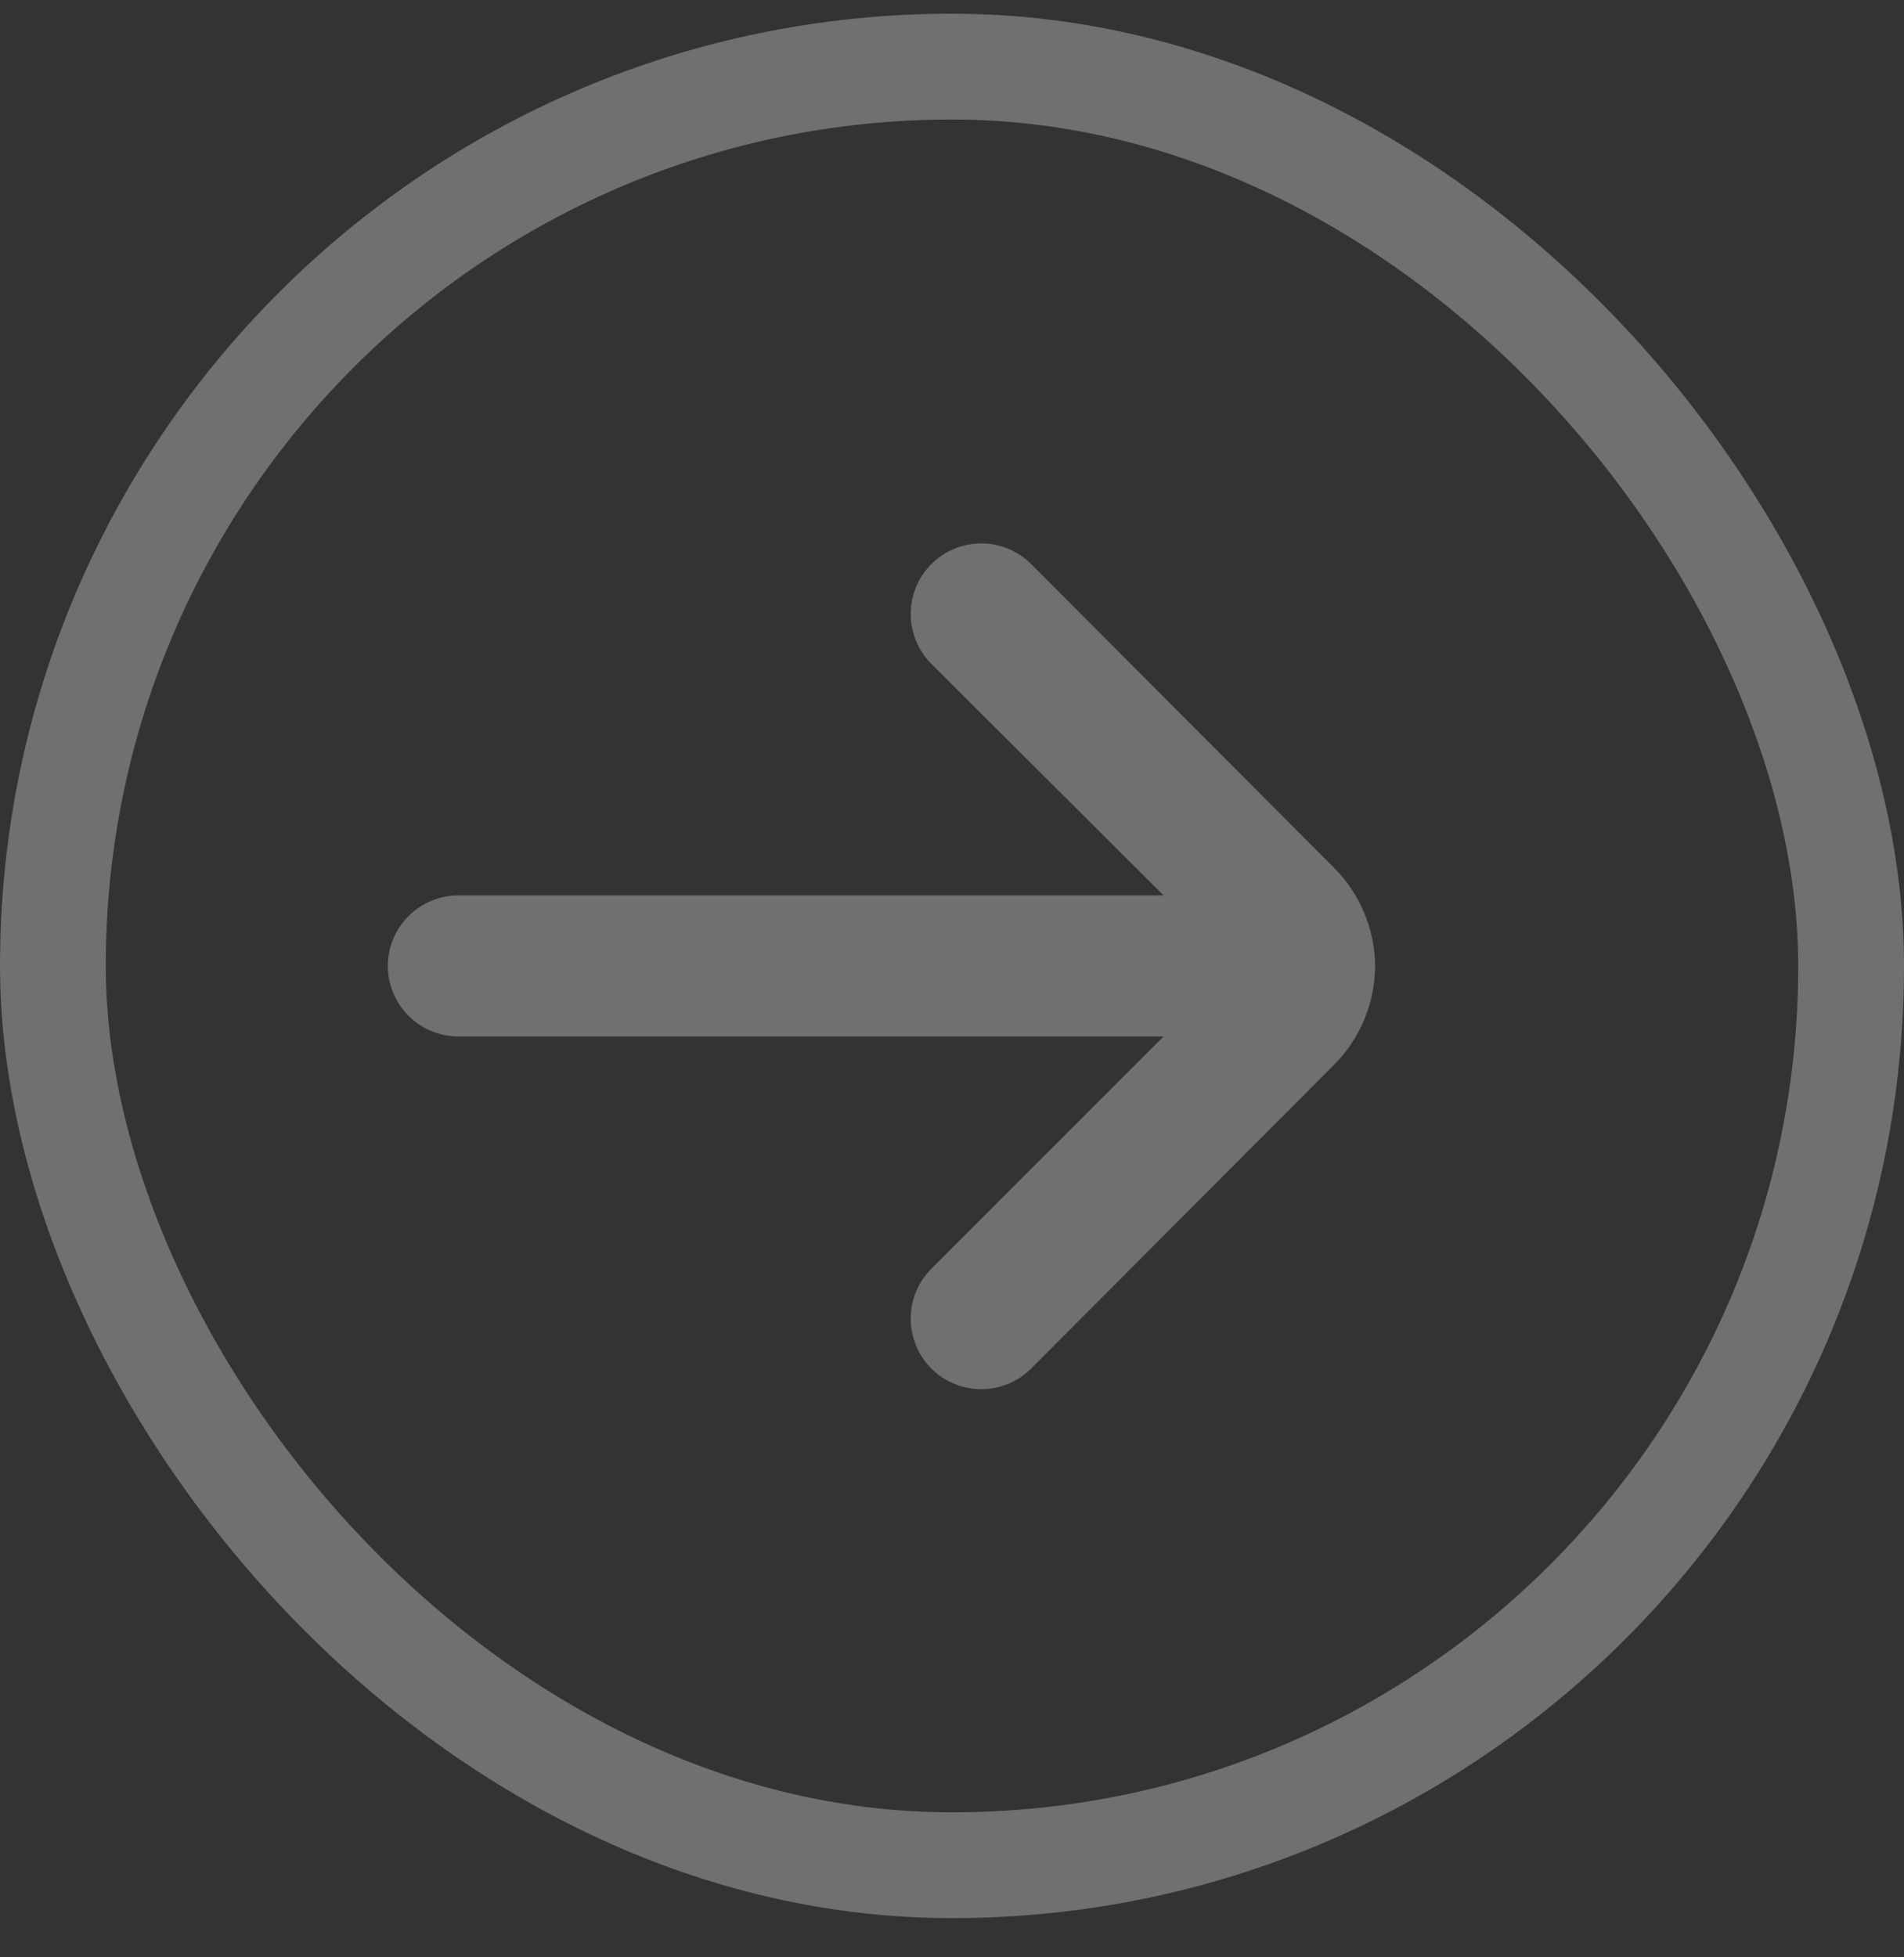 <svg width="36" height="37" viewBox="0 0 36 37" fill="none" xmlns="http://www.w3.org/2000/svg">
<rect x="0" y="0" width="36" height="37" fill="#333333" stroke="none"/>
<g opacity="0.3">
<path d="M8.667 19.593L22 19.593L17.613 23.979C17.488 24.103 17.389 24.251 17.321 24.413C17.254 24.576 17.219 24.75 17.219 24.926C17.219 25.102 17.254 25.276 17.321 25.439C17.389 25.601 17.488 25.749 17.613 25.873C17.863 26.121 18.201 26.26 18.553 26.26C18.905 26.26 19.244 26.121 19.493 25.873L25.213 20.139C25.714 19.642 25.997 18.965 26 18.259C25.994 17.558 25.711 16.887 25.213 16.393L19.493 10.659C19.369 10.536 19.222 10.438 19.059 10.372C18.897 10.305 18.724 10.271 18.549 10.272C18.373 10.273 18.2 10.308 18.038 10.375C17.877 10.443 17.73 10.542 17.607 10.666C17.483 10.79 17.385 10.938 17.319 11.1C17.253 11.262 17.219 11.435 17.219 11.611C17.22 11.786 17.255 11.959 17.323 12.121C17.39 12.283 17.489 12.429 17.613 12.553L22 16.926L8.667 16.926C8.313 16.926 7.974 17.067 7.724 17.317C7.474 17.567 7.333 17.906 7.333 18.259C7.333 18.613 7.474 18.952 7.724 19.202C7.974 19.452 8.313 19.593 8.667 19.593Z" fill="white"/>
<rect x="35" y="35.259" width="34" height="34" rx="17" transform="rotate(-180 35 35.259)" stroke="white" stroke-width="2"/>
</g>
</svg>
